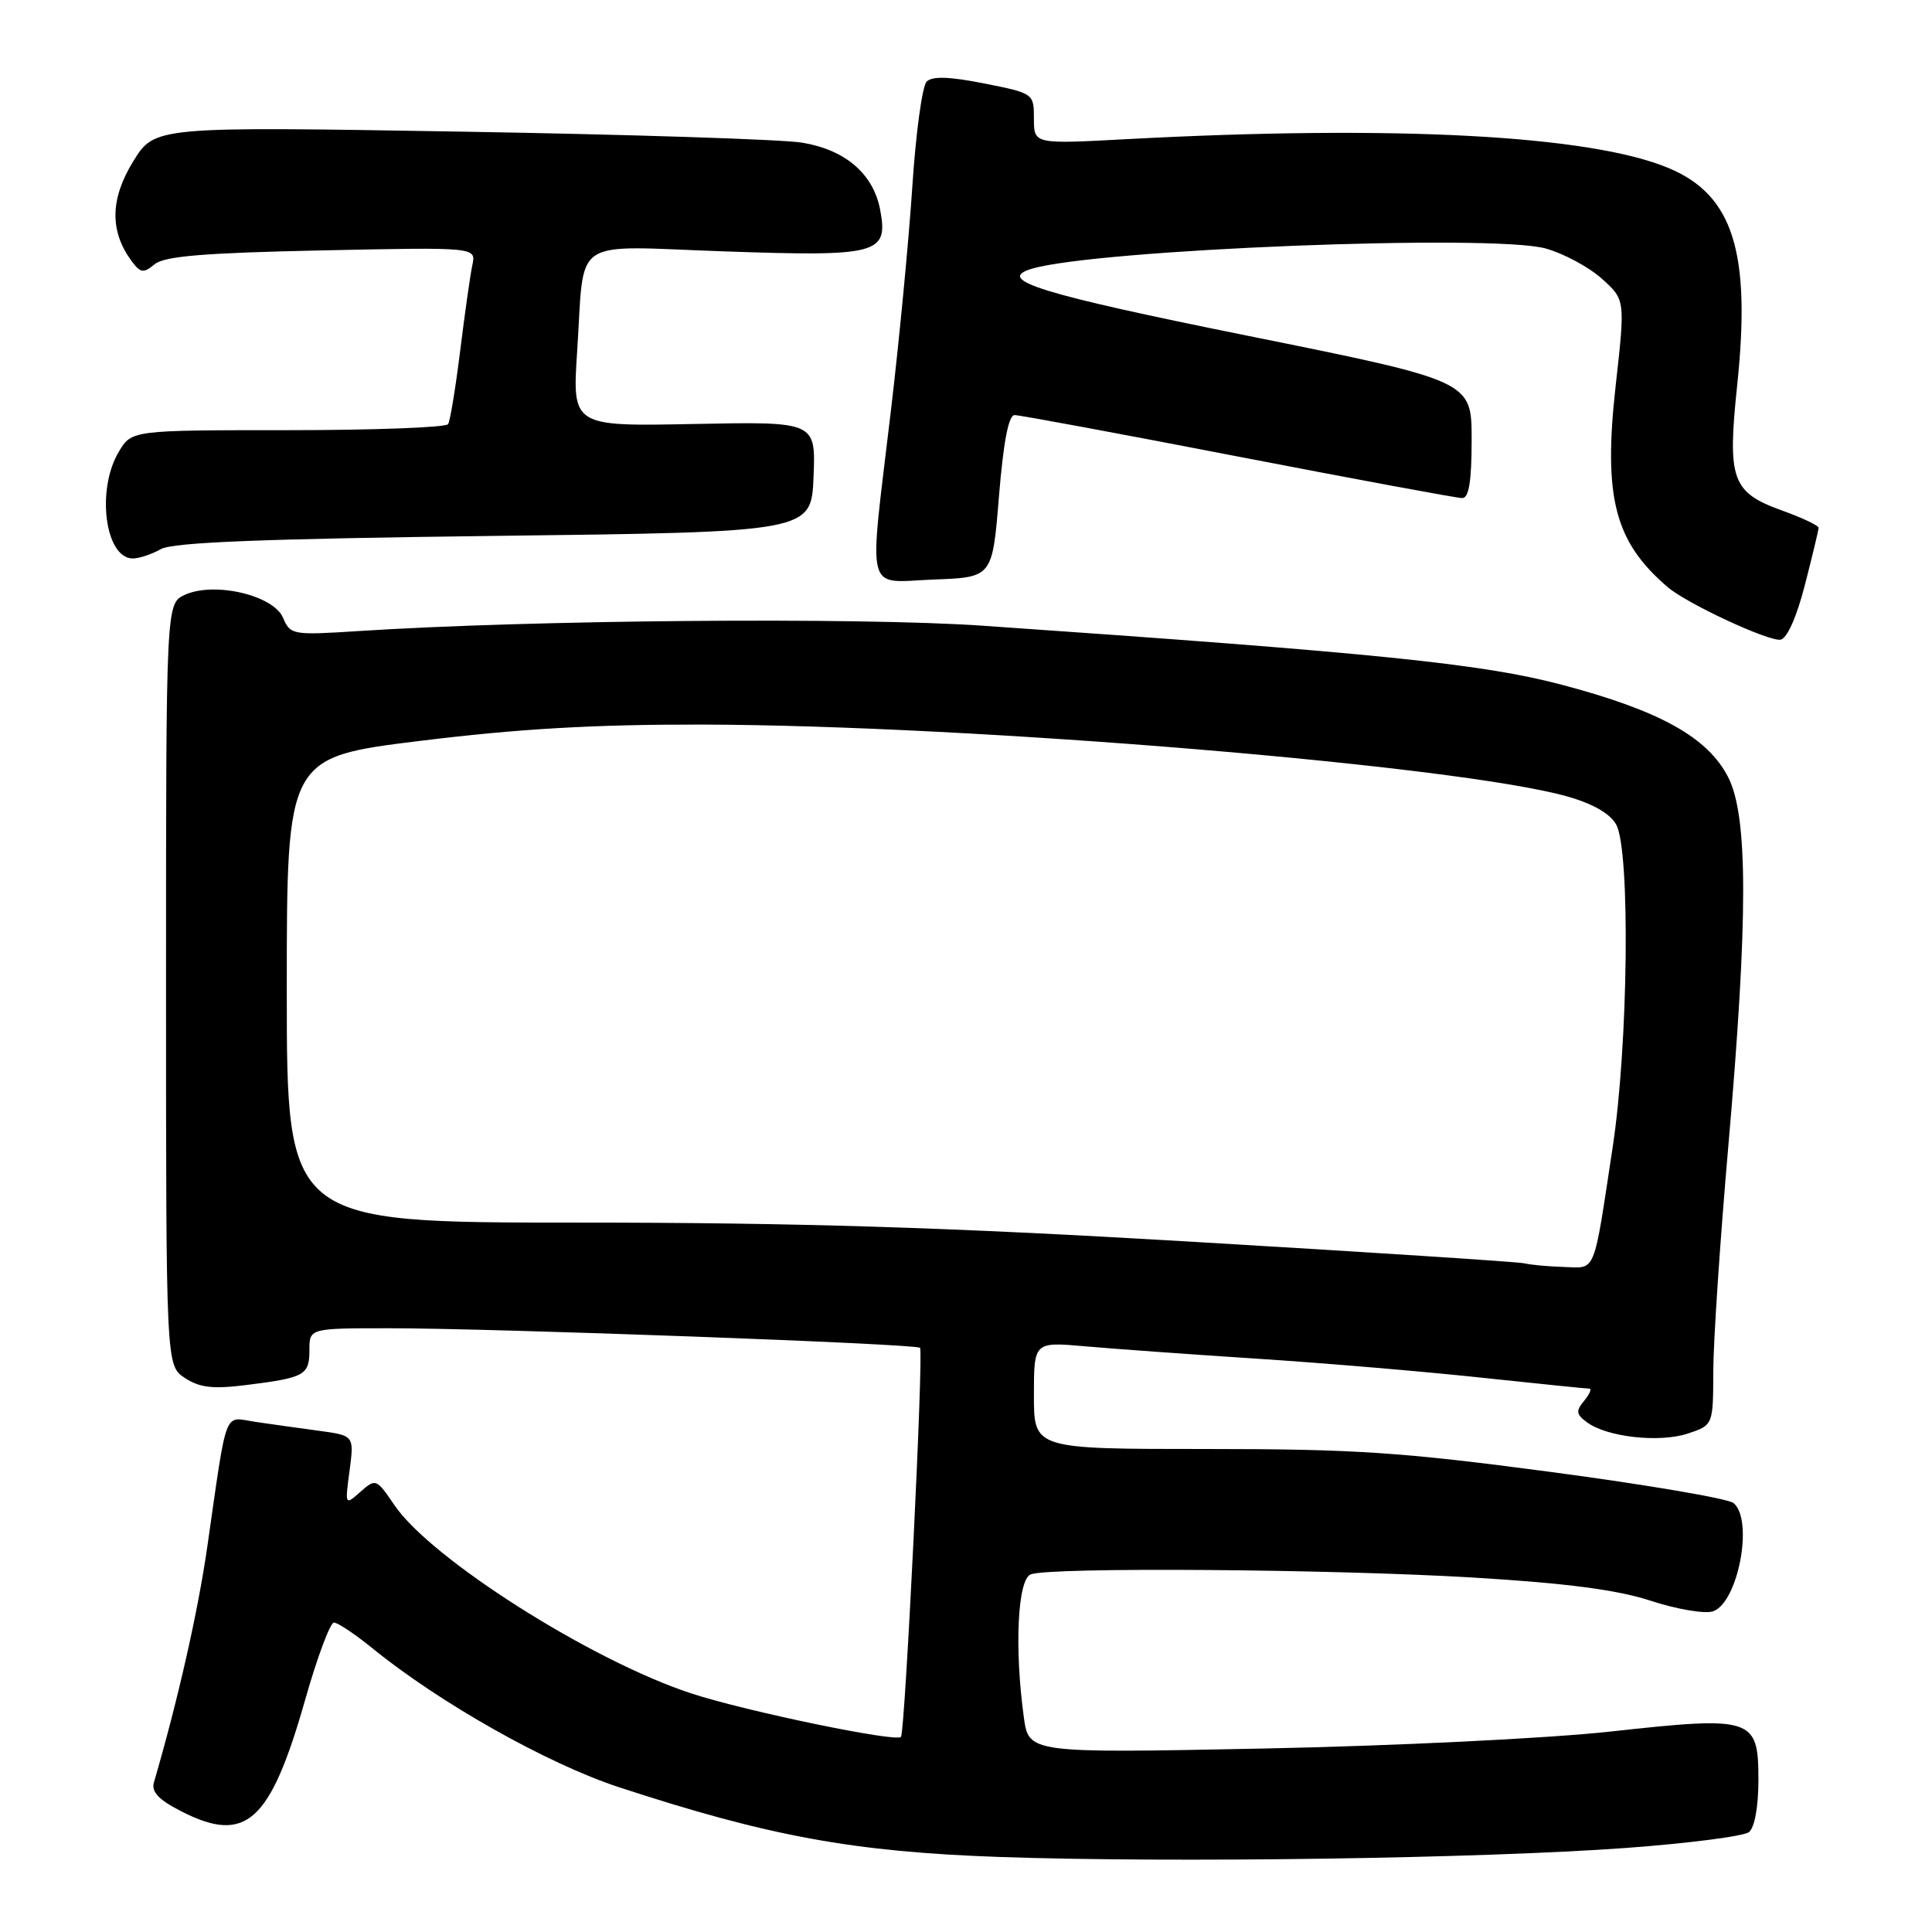 <?xml version="1.0" encoding="UTF-8" standalone="no"?>
<!DOCTYPE svg PUBLIC "-//W3C//DTD SVG 1.1//EN" "http://www.w3.org/Graphics/SVG/1.1/DTD/svg11.dtd" >
<svg xmlns="http://www.w3.org/2000/svg" xmlns:xlink="http://www.w3.org/1999/xlink" version="1.1" viewBox="0 0 256 256">
 <g >
 <path fill="currentColor"
d=" M 215.50 244.86 C 223.75 244.25 231.06 243.31 231.75 242.76 C 232.50 242.16 233.00 239.37 233.00 235.86 C 233.00 227.60 232.28 227.36 213.39 229.44 C 205.08 230.35 184.75 231.34 167.41 231.69 C 136.31 232.31 136.31 232.31 135.66 227.52 C 134.40 218.35 134.84 209.27 136.58 208.61 C 139.12 207.63 176.56 207.91 195.29 209.04 C 207.57 209.78 214.28 210.66 218.73 212.11 C 222.15 213.23 225.85 213.86 226.95 213.52 C 230.29 212.45 232.41 201.41 229.70 199.16 C 228.98 198.57 218.08 196.71 205.47 195.04 C 185.67 192.41 179.46 192.00 159.78 192.00 C 137.00 192.00 137.00 192.00 137.00 184.90 C 137.00 177.80 137.00 177.80 143.75 178.39 C 147.46 178.72 157.70 179.46 166.50 180.03 C 175.30 180.60 188.67 181.73 196.21 182.54 C 203.75 183.34 210.21 184.00 210.58 184.00 C 210.95 184.00 210.64 184.72 209.91 185.61 C 208.78 186.97 208.84 187.41 210.31 188.48 C 212.97 190.43 219.88 191.19 223.63 189.96 C 227.00 188.84 227.00 188.84 227.02 181.67 C 227.03 177.73 227.92 164.38 229.00 152.00 C 231.64 121.72 231.64 108.18 229.00 103.00 C 226.30 97.71 219.97 94.18 207.01 90.75 C 196.46 87.95 182.53 86.53 130.22 82.91 C 113.74 81.77 70.23 82.14 47.50 83.62 C 38.75 84.18 38.47 84.13 37.50 81.85 C 36.23 78.87 28.41 77.04 24.51 78.81 C 22.00 79.96 22.00 79.96 22.00 130.46 C 22.00 180.95 22.00 180.95 24.50 182.59 C 26.46 183.88 28.22 184.08 32.66 183.52 C 40.38 182.56 41.00 182.21 41.00 178.89 C 41.00 176.00 41.00 176.00 51.63 176.00 C 65.39 176.00 121.37 178.06 121.91 178.59 C 122.40 179.06 119.94 229.19 119.39 230.14 C 118.94 230.92 98.80 226.75 91.61 224.39 C 78.36 220.05 57.11 206.57 52.27 199.45 C 49.87 195.92 49.79 195.88 47.76 197.67 C 45.71 199.49 45.70 199.49 46.32 194.86 C 46.93 190.22 46.93 190.22 42.22 189.58 C 39.62 189.23 35.84 188.70 33.81 188.40 C 29.58 187.76 30.16 186.24 27.46 205.00 C 26.22 213.60 23.59 225.24 20.39 236.20 C 20.03 237.43 21.06 238.50 24.02 240.01 C 32.60 244.39 35.81 241.49 40.45 225.18 C 42.04 219.58 43.75 215.00 44.25 215.00 C 44.75 215.00 47.04 216.53 49.33 218.39 C 58.25 225.65 72.53 233.70 82.00 236.81 C 101.90 243.33 113.07 245.38 132.50 246.06 C 155.43 246.85 196.12 246.27 215.50 244.86 Z  M 239.16 77.50 C 240.15 73.65 240.96 70.25 240.98 69.95 C 240.99 69.64 238.81 68.61 236.14 67.65 C 229.48 65.25 228.87 63.57 230.18 51.11 C 232.04 33.40 229.66 25.84 221.08 22.26 C 210.67 17.91 184.80 16.54 149.25 18.44 C 137.00 19.10 137.00 19.10 137.00 15.73 C 137.00 12.39 136.96 12.36 130.42 11.06 C 125.78 10.14 123.53 10.07 122.79 10.81 C 122.20 11.40 121.35 17.64 120.89 24.69 C 120.43 31.73 119.15 45.15 118.04 54.50 C 115.09 79.39 114.52 77.14 123.75 76.79 C 131.50 76.50 131.50 76.50 132.37 65.75 C 132.96 58.55 133.64 55.00 134.44 55.00 C 135.10 55.00 148.44 57.47 164.07 60.50 C 179.71 63.52 193.06 66.00 193.75 66.00 C 194.64 66.00 195.00 63.78 195.00 58.24 C 195.00 50.48 195.00 50.48 165.32 44.49 C 137.79 38.93 131.84 37.09 136.69 35.62 C 145.20 33.05 197.67 30.97 204.79 32.92 C 207.15 33.57 210.49 35.36 212.22 36.90 C 215.36 39.71 215.36 39.71 214.08 51.14 C 212.43 65.93 213.95 71.79 220.98 77.80 C 223.52 79.98 234.40 85.04 235.94 84.76 C 236.80 84.60 238.08 81.72 239.16 77.50 Z  M 21.32 72.76 C 22.91 71.86 34.83 71.39 65.50 71.01 C 107.50 70.50 107.50 70.50 107.80 63.18 C 108.09 55.86 108.09 55.86 91.95 56.18 C 75.82 56.50 75.82 56.50 76.48 46.50 C 77.50 31.12 75.32 32.59 95.98 33.31 C 116.40 34.02 117.72 33.66 116.63 27.82 C 115.73 23.04 112.03 19.85 106.27 18.90 C 103.65 18.47 83.28 17.81 61.00 17.44 C 20.50 16.76 20.50 16.76 17.64 21.40 C 14.60 26.36 14.52 30.59 17.40 34.54 C 18.61 36.18 19.00 36.25 20.48 35.02 C 21.78 33.94 27.01 33.51 42.64 33.18 C 63.10 32.75 63.10 32.75 62.59 35.12 C 62.31 36.43 61.59 41.53 60.98 46.45 C 60.37 51.37 59.65 55.76 59.38 56.20 C 59.10 56.64 49.56 57.00 38.16 57.00 C 17.43 57.00 17.43 57.00 15.72 59.90 C 12.73 64.95 13.94 74.00 17.60 74.00 C 18.44 74.00 20.11 73.44 21.32 72.76 Z  M 202.00 167.40 C 201.18 167.20 181.23 165.91 157.68 164.52 C 125.28 162.61 105.49 162.00 76.43 162.00 C 38.00 162.00 38.00 162.00 38.00 131.17 C 38.00 100.34 38.00 100.34 55.75 98.16 C 68.66 96.57 78.82 95.98 93.00 96.01 C 128.87 96.09 193.33 101.45 207.73 105.55 C 211.10 106.51 213.38 107.83 214.16 109.27 C 216.04 112.73 215.76 138.40 213.69 152.00 C 211.09 169.12 211.54 168.02 207.23 167.88 C 205.18 167.82 202.82 167.60 202.00 167.40 Z "/>
</g>
</svg>